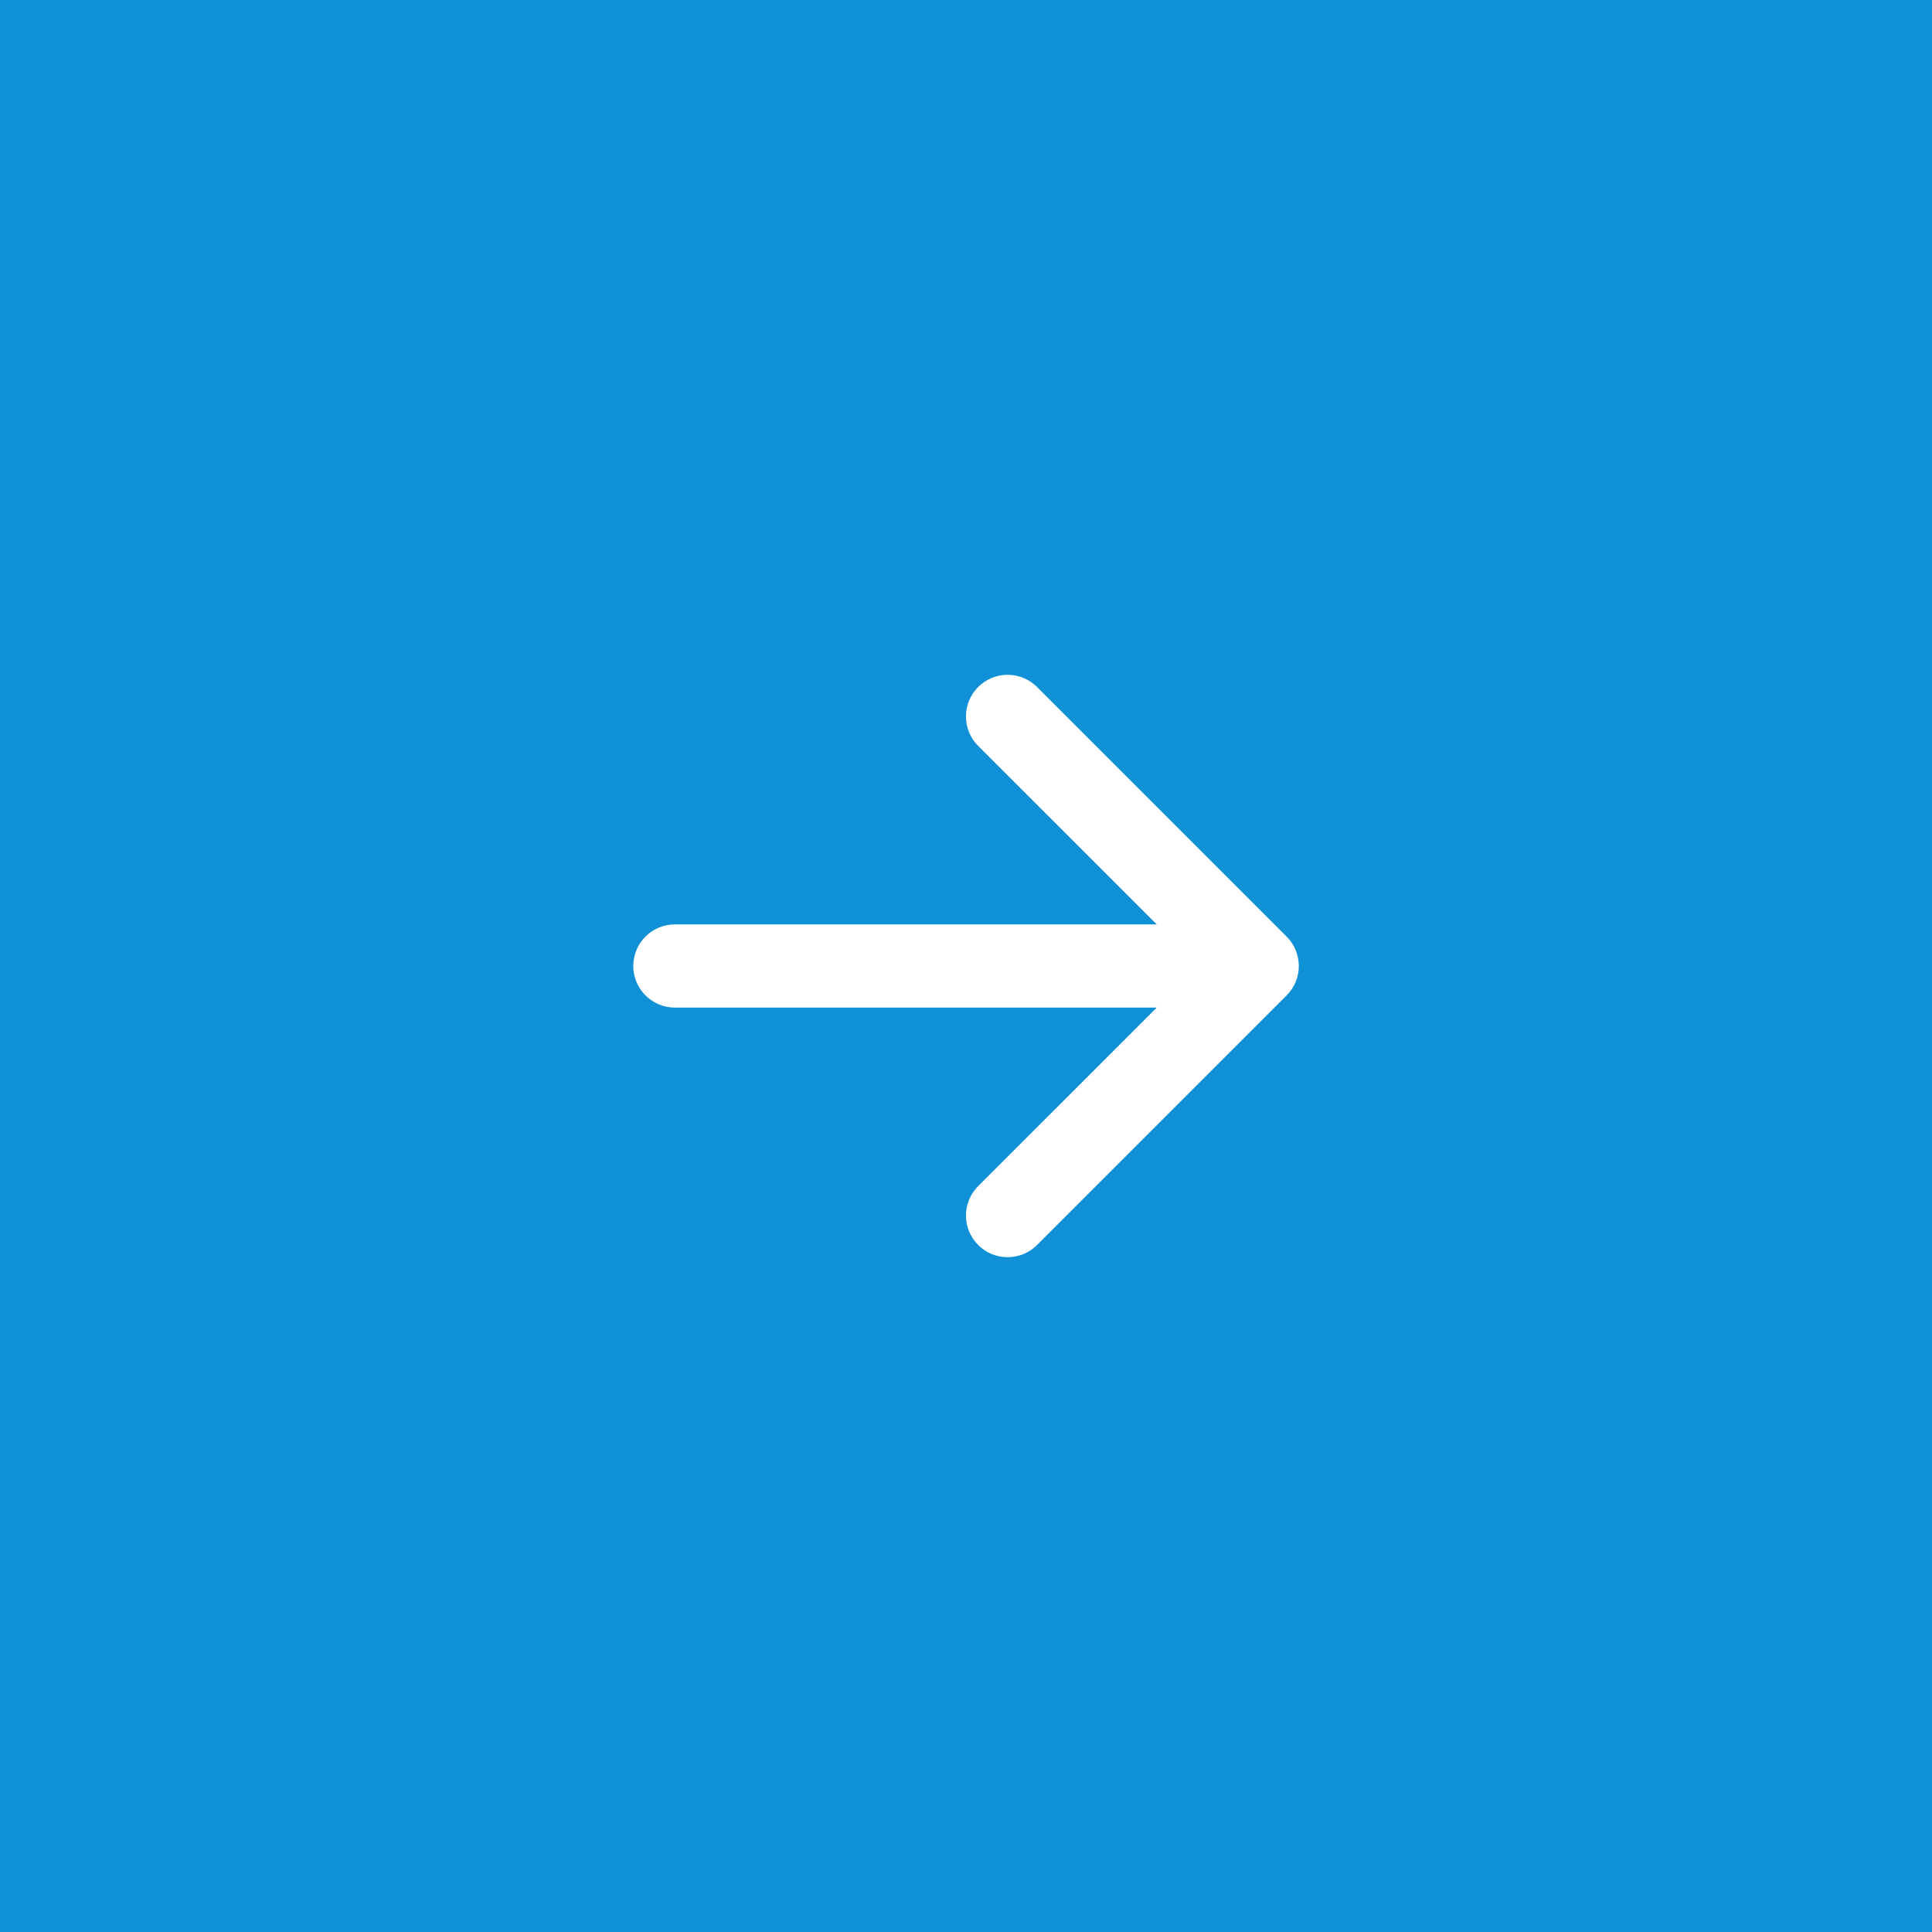 <svg width="45" height="45" viewBox="0 0 45 45" fill="none" xmlns="http://www.w3.org/2000/svg">
<rect width="45" height="45" fill="#1090D7"/>
<path fill-rule="evenodd" clip-rule="evenodd" d="M14.75 22.5C14.75 22.757 14.852 23.003 15.034 23.185C15.216 23.367 15.462 23.469 15.719 23.469L26.943 23.469L22.783 27.627C22.693 27.717 22.622 27.824 22.573 27.941C22.524 28.059 22.499 28.185 22.499 28.312C22.499 28.44 22.524 28.566 22.573 28.684C22.622 28.801 22.693 28.908 22.783 28.998C22.873 29.088 22.98 29.16 23.098 29.209C23.215 29.257 23.342 29.282 23.469 29.282C23.596 29.282 23.723 29.257 23.84 29.209C23.958 29.16 24.065 29.088 24.155 28.998L29.967 23.186C30.058 23.096 30.129 22.989 30.178 22.871C30.227 22.754 30.252 22.627 30.252 22.5C30.252 22.373 30.227 22.246 30.178 22.129C30.129 22.011 30.058 21.904 29.967 21.814L24.155 16.002C23.973 15.82 23.726 15.717 23.469 15.717C23.212 15.717 22.965 15.82 22.783 16.002C22.601 16.183 22.499 16.43 22.499 16.688C22.499 16.945 22.601 17.192 22.783 17.373L26.943 21.531L15.719 21.531C15.462 21.531 15.216 21.633 15.034 21.815C14.852 21.997 14.75 22.243 14.75 22.5Z" fill="white"/>
</svg>
